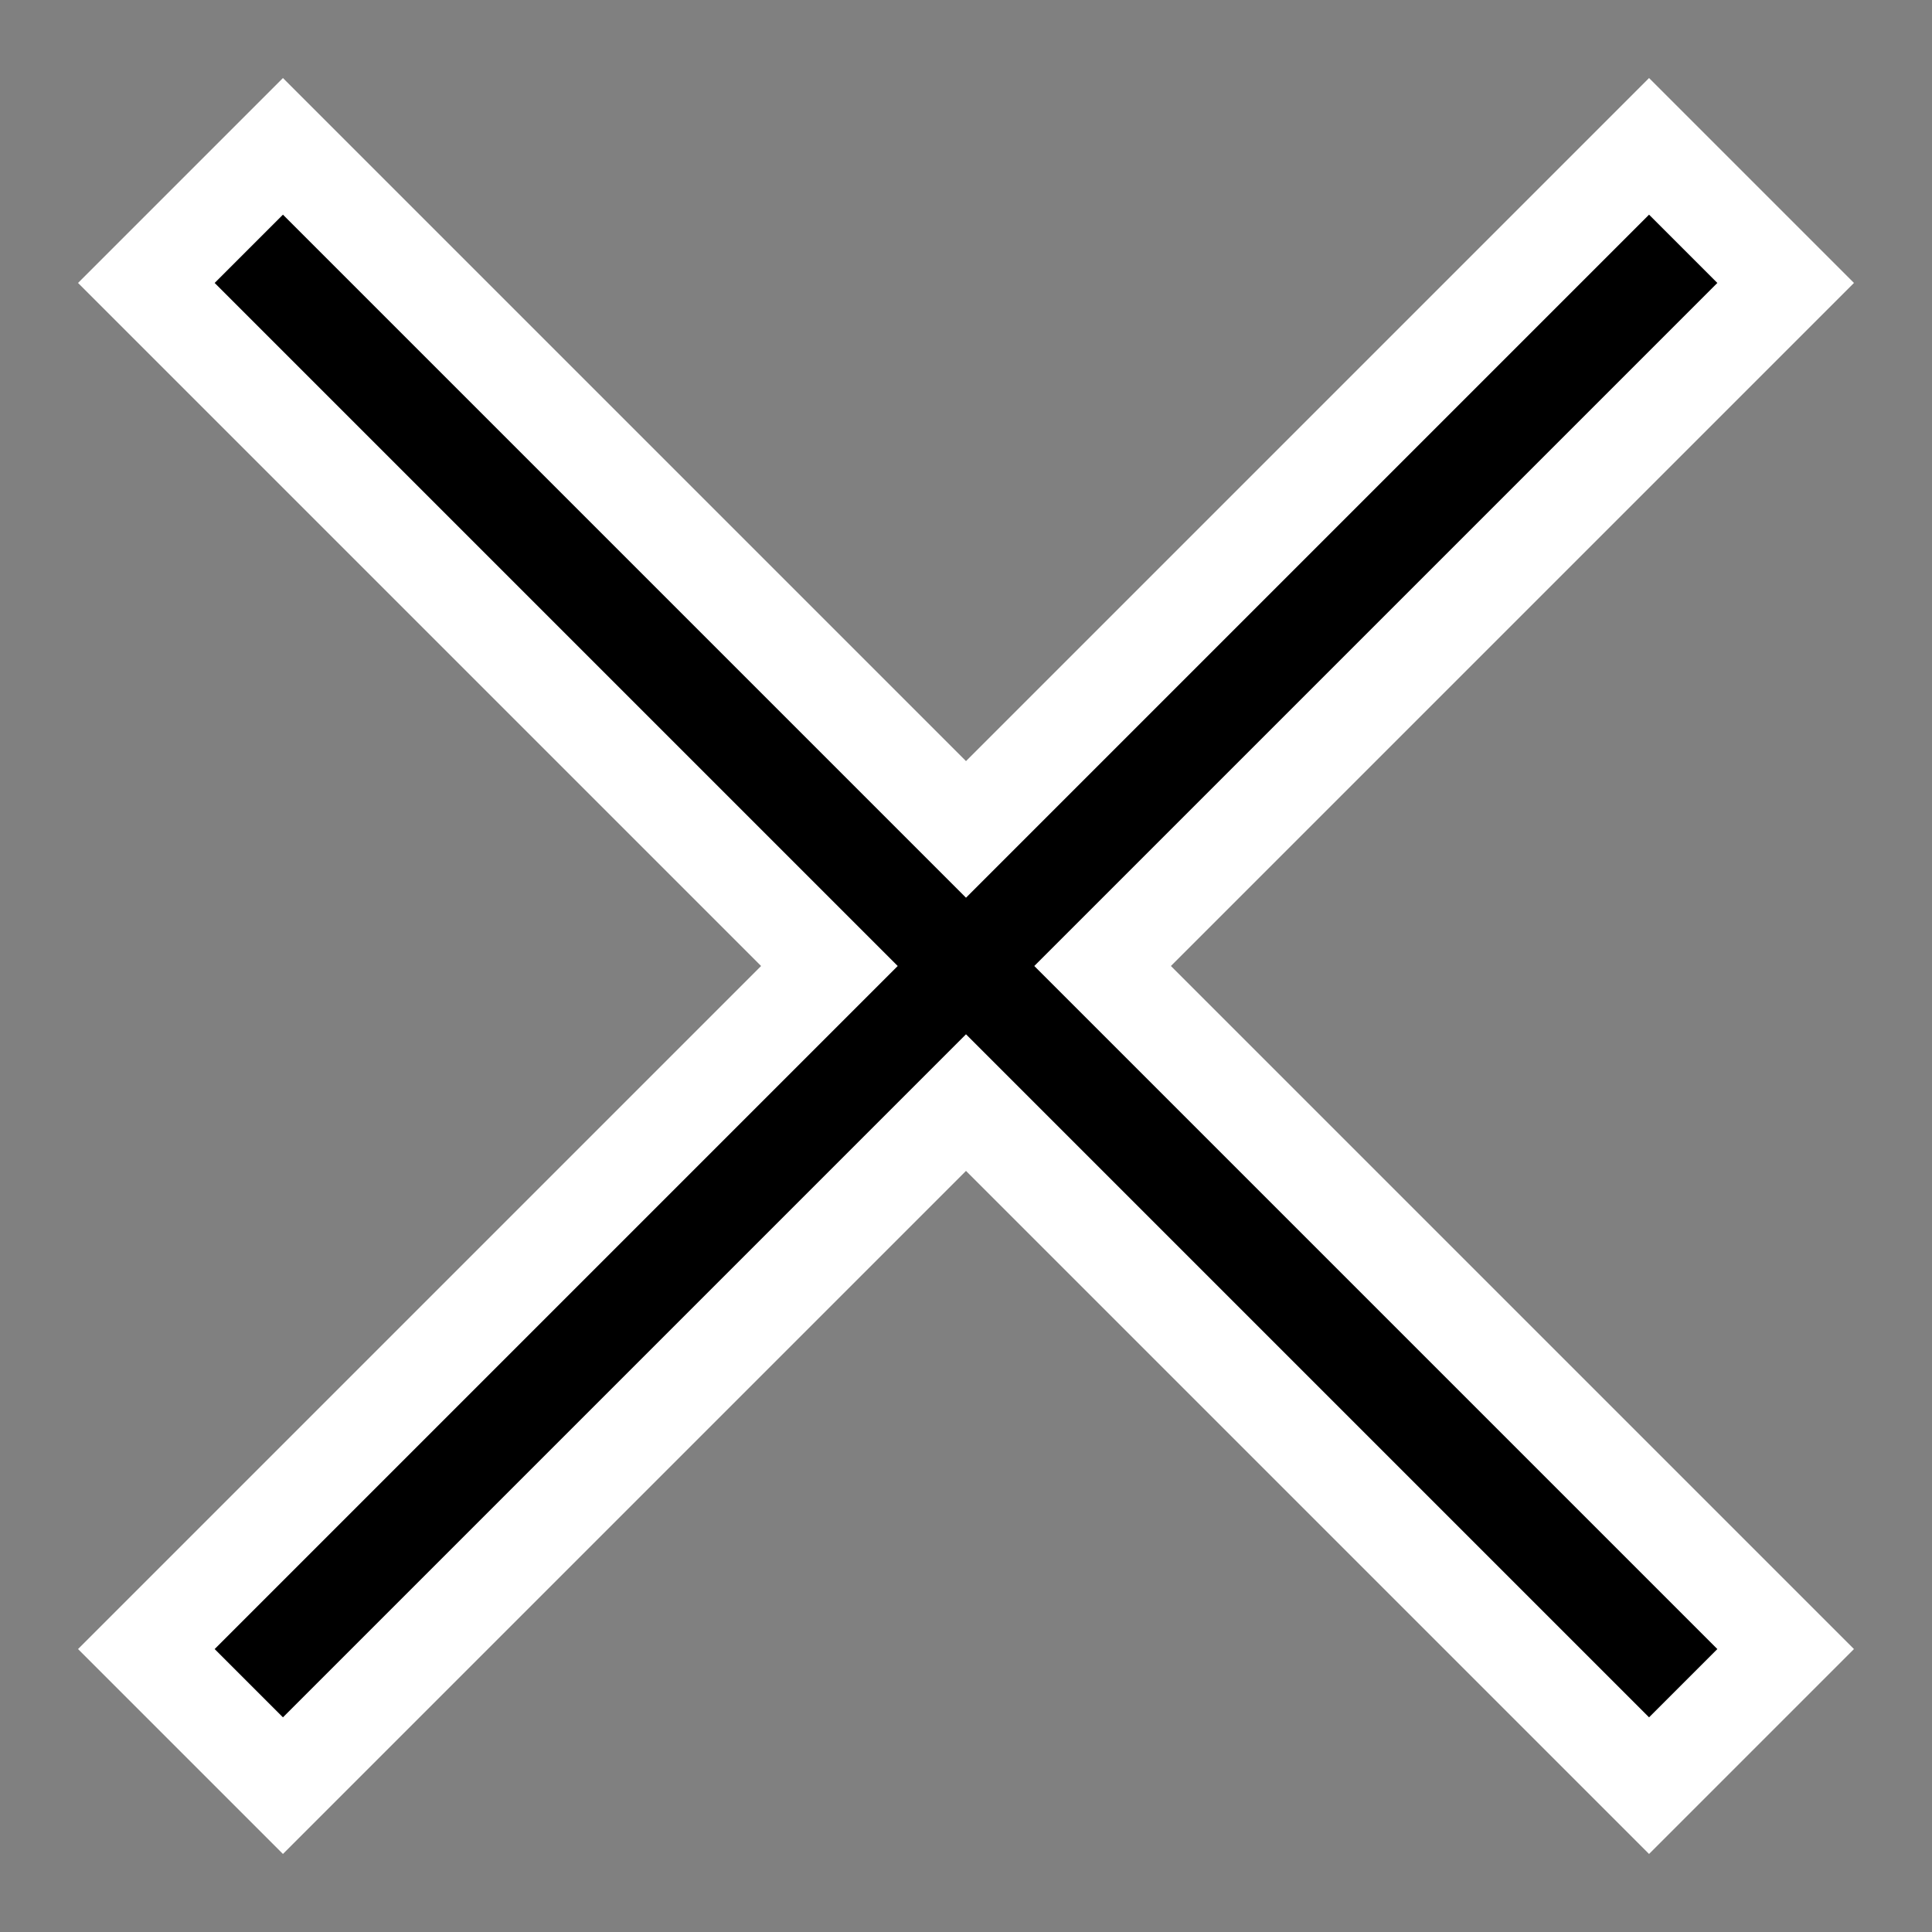 <?xml version="1.0" ?><svg viewBox="0 0 20 20" xmlns="http://www.w3.org/2000/svg" stroke="#ffffff"><rect x="0" y="0" width="20" height="20" fill="#808080" stroke="none"/><path d="M10 8.586L2.929 1.515 1.515 2.929 8.586 10l-7.071 7.071 1.414 1.414L10 11.414l7.071 7.071 1.414-1.414L11.414 10l7.071-7.071-1.414-1.414L10 8.586z"/></svg>